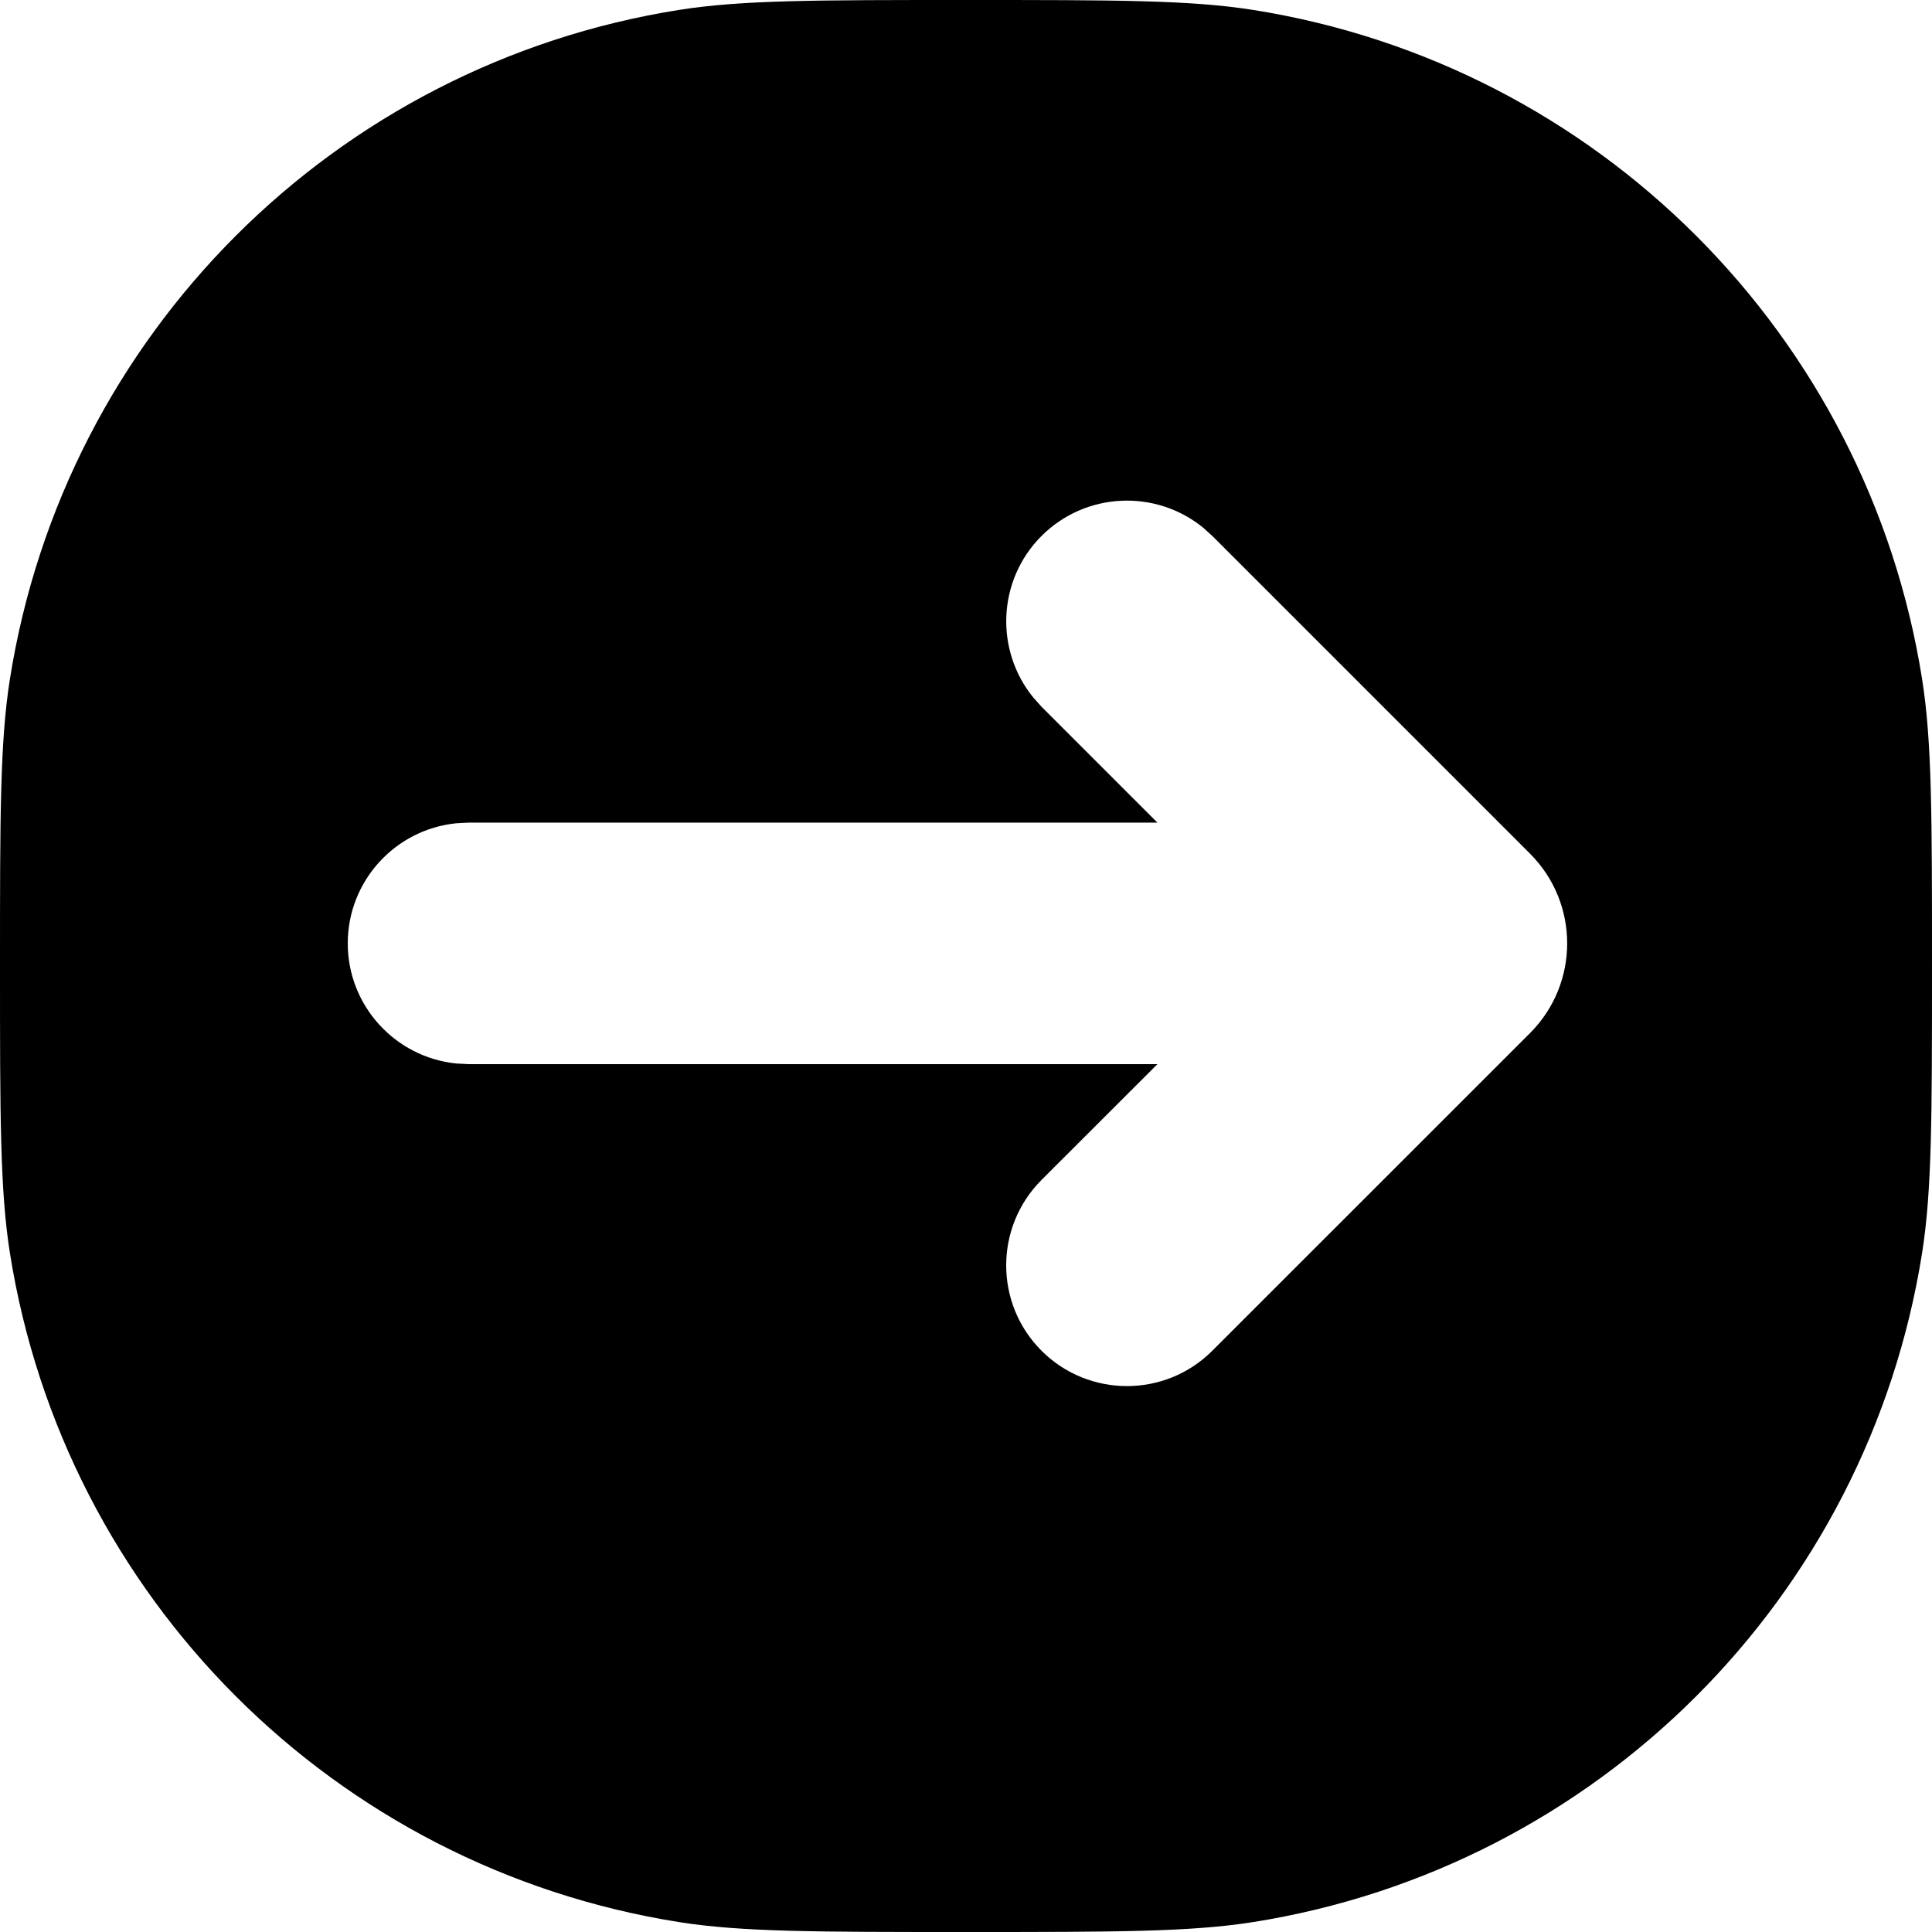 <svg width="24" height="24" viewBox="0 0 24 24" fill="none" xmlns="http://www.w3.org/2000/svg">
<path fill-rule="evenodd" clip-rule="evenodd" d="M12 0C10.142 0 9.213 -6.97747e-05 8.436 0.123C4.157 0.801 0.801 4.157 0.123 8.436C-6.97747e-05 9.213 0 10.142 0 12C0 13.858 -6.97747e-05 14.787 0.123 15.565C0.801 19.843 4.157 23.199 8.436 23.877C9.213 24 10.142 24 12 24C13.858 24 14.787 24 15.565 23.877C19.843 23.199 23.199 19.843 23.877 15.565C24 14.787 24 13.858 24 12C24 10.142 24 9.213 23.877 8.436C23.199 4.157 19.843 0.801 15.565 0.123C14.787 -6.97747e-05 13.858 0 12 0ZM12.938 6.658C13.488 6.109 14.357 6.075 14.946 6.555L15.06 6.658L19.006 10.604C19.622 11.219 19.622 12.218 19.006 12.834L15.06 16.779C14.475 17.365 13.524 17.365 12.938 16.779C12.353 16.194 12.353 15.244 12.938 14.658L14.378 13.219H5.82L5.667 13.211C4.911 13.134 4.32 12.495 4.32 11.719C4.32 10.942 4.911 10.304 5.667 10.227L5.82 10.219H14.378L12.938 8.779L12.836 8.665C12.356 8.076 12.39 7.207 12.938 6.658Z" fill="black"/>
</svg>
